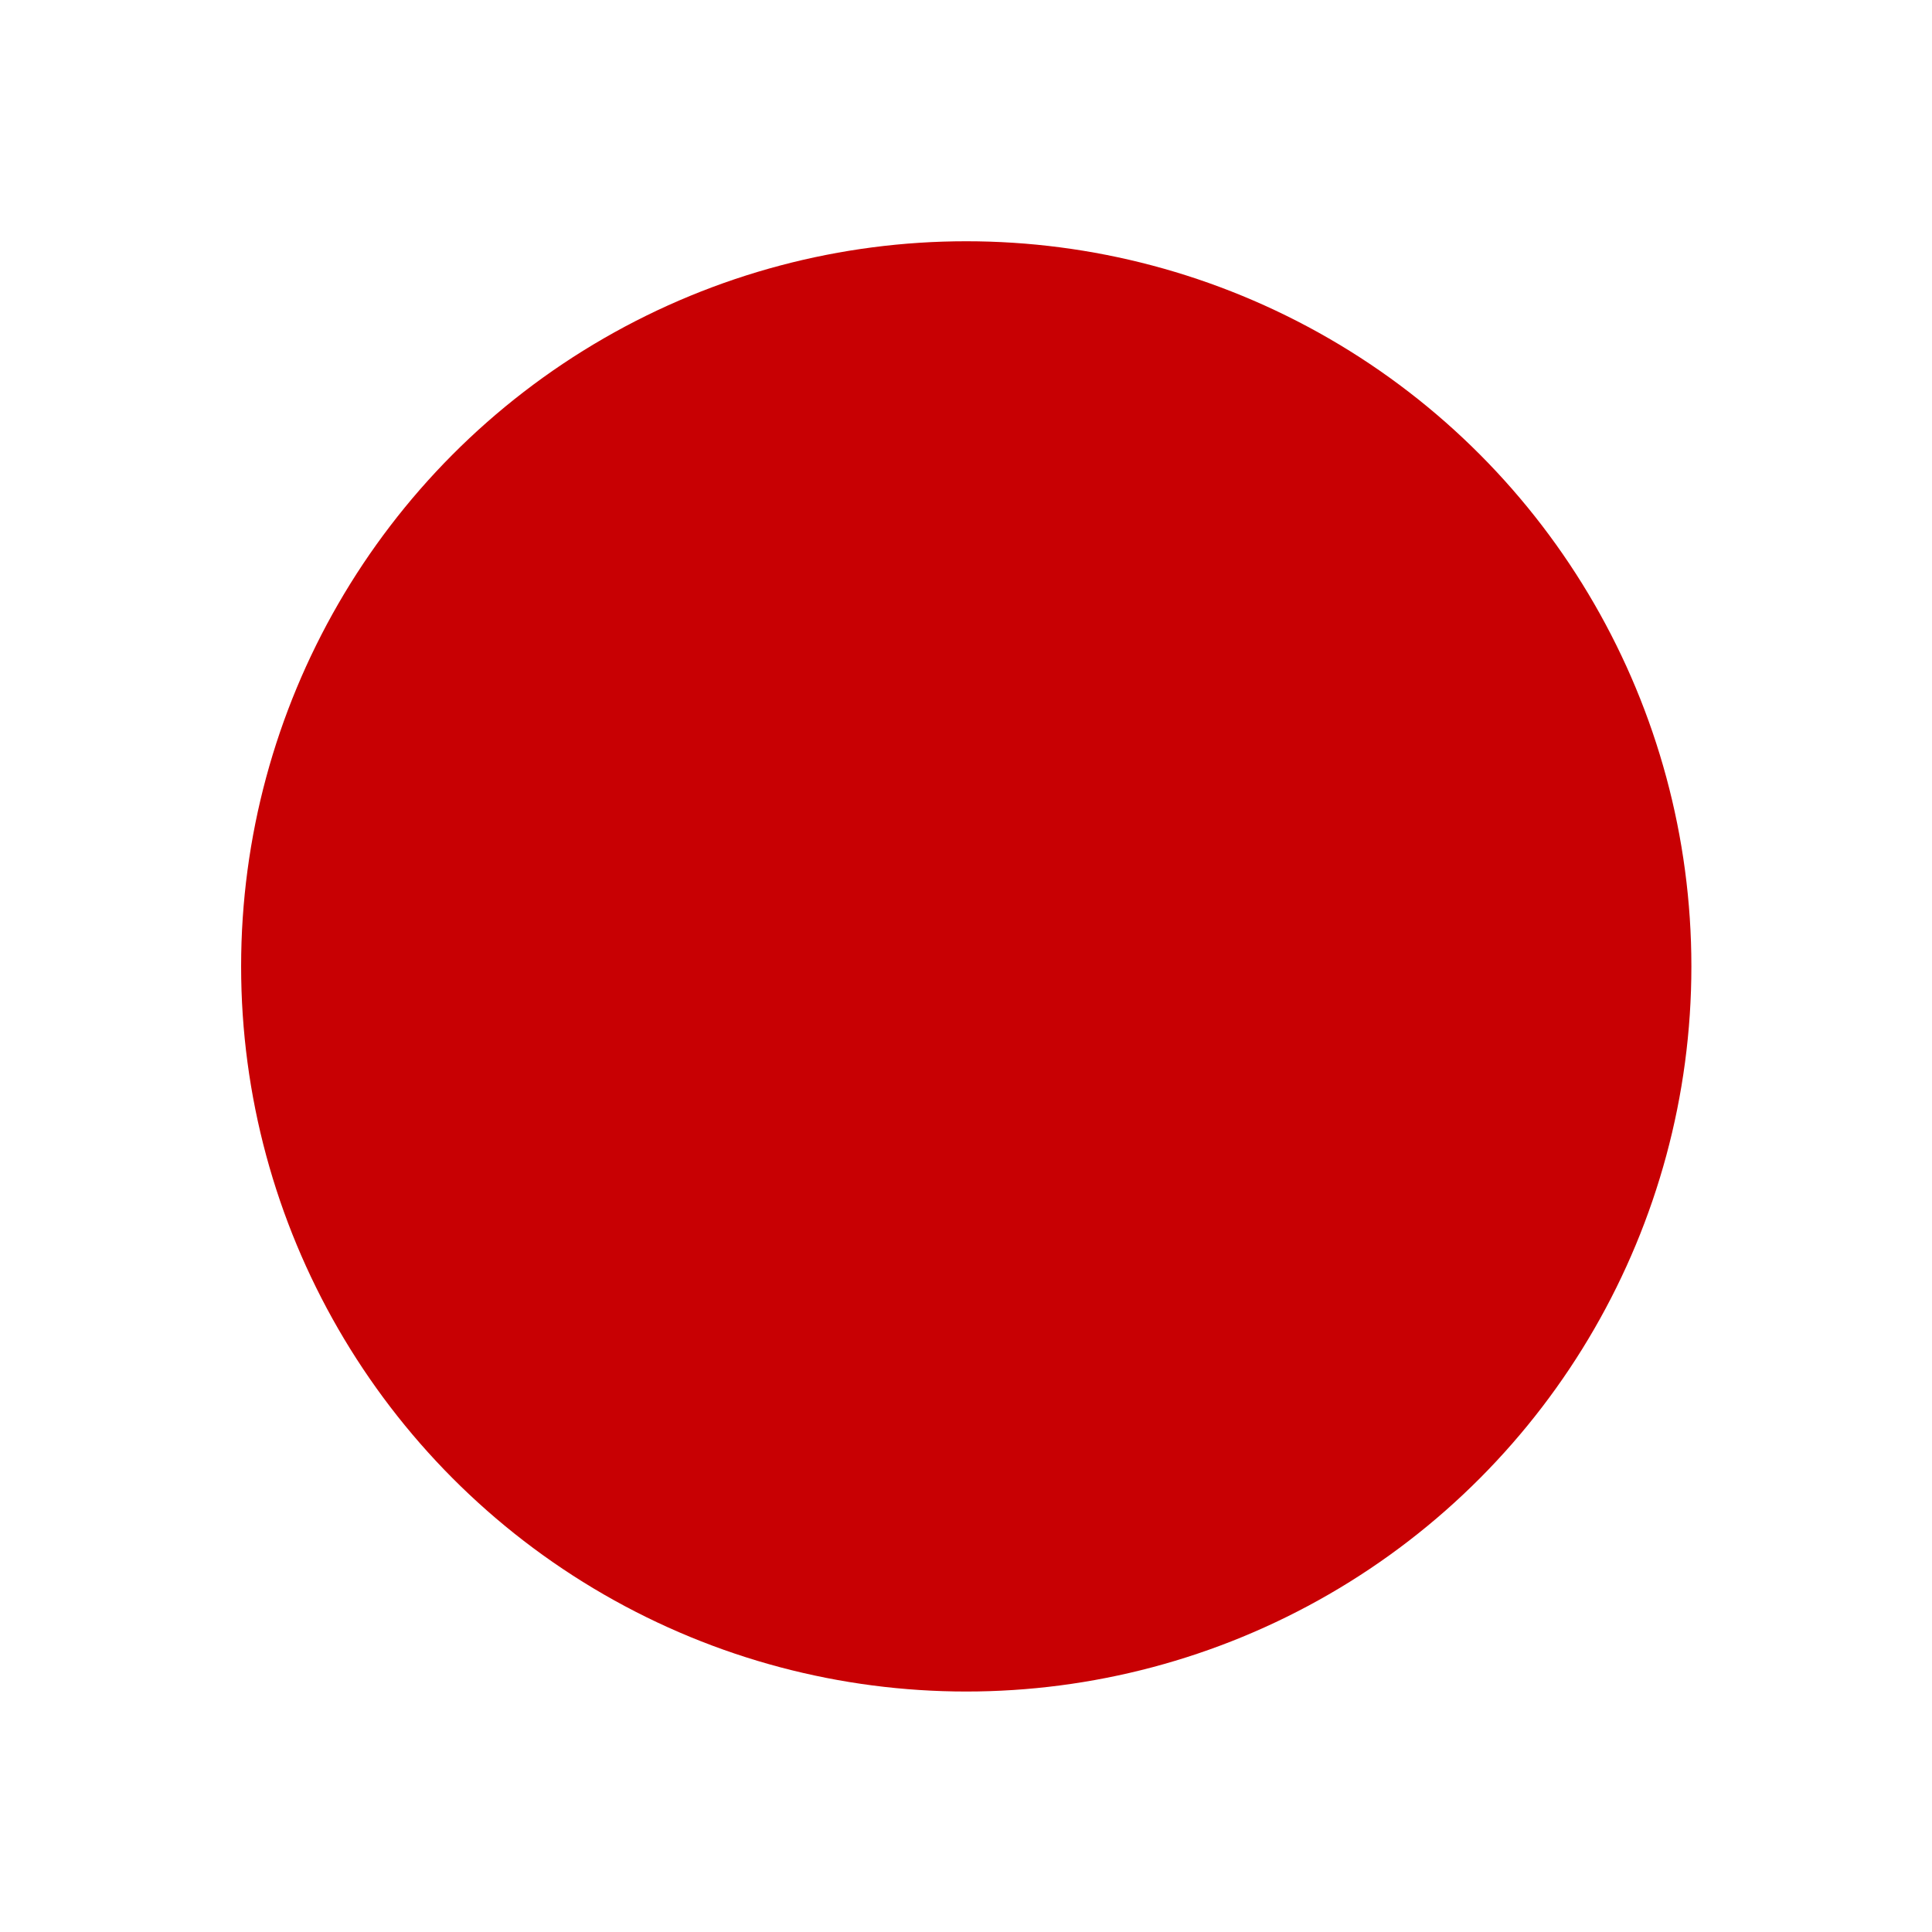 <svg fill="#000000" width="800px" height="800px" viewBox="0 0 64 64" version="1.1" xmlns="http://www.w3.org/2000/svg" xmlns:xlink="http://www.w3.org/1999/xlink" xml:space="preserve" xmlns:serif="http://www.serif.com/" style="fill-rule:evenodd;clip-rule:evenodd;stroke-linejoin:round;stroke-miterlimit:2;">
  <g transform="matrix(1,0,0,1,-576,-320)">
    <rect id="Icons" x="0" y="0" width="1280" height="800" style="fill:none;"/>
    <g id="Icons1" serif:id="Icons">
      <g id="circle-filled" transform="matrix(1.7,0,0,1.7,-316.778,-246.387)">
        <circle cx="543.992" cy="352" r="14.13" fill="#C80003"/>
      </g>
    </g>
  </g>
</svg>

